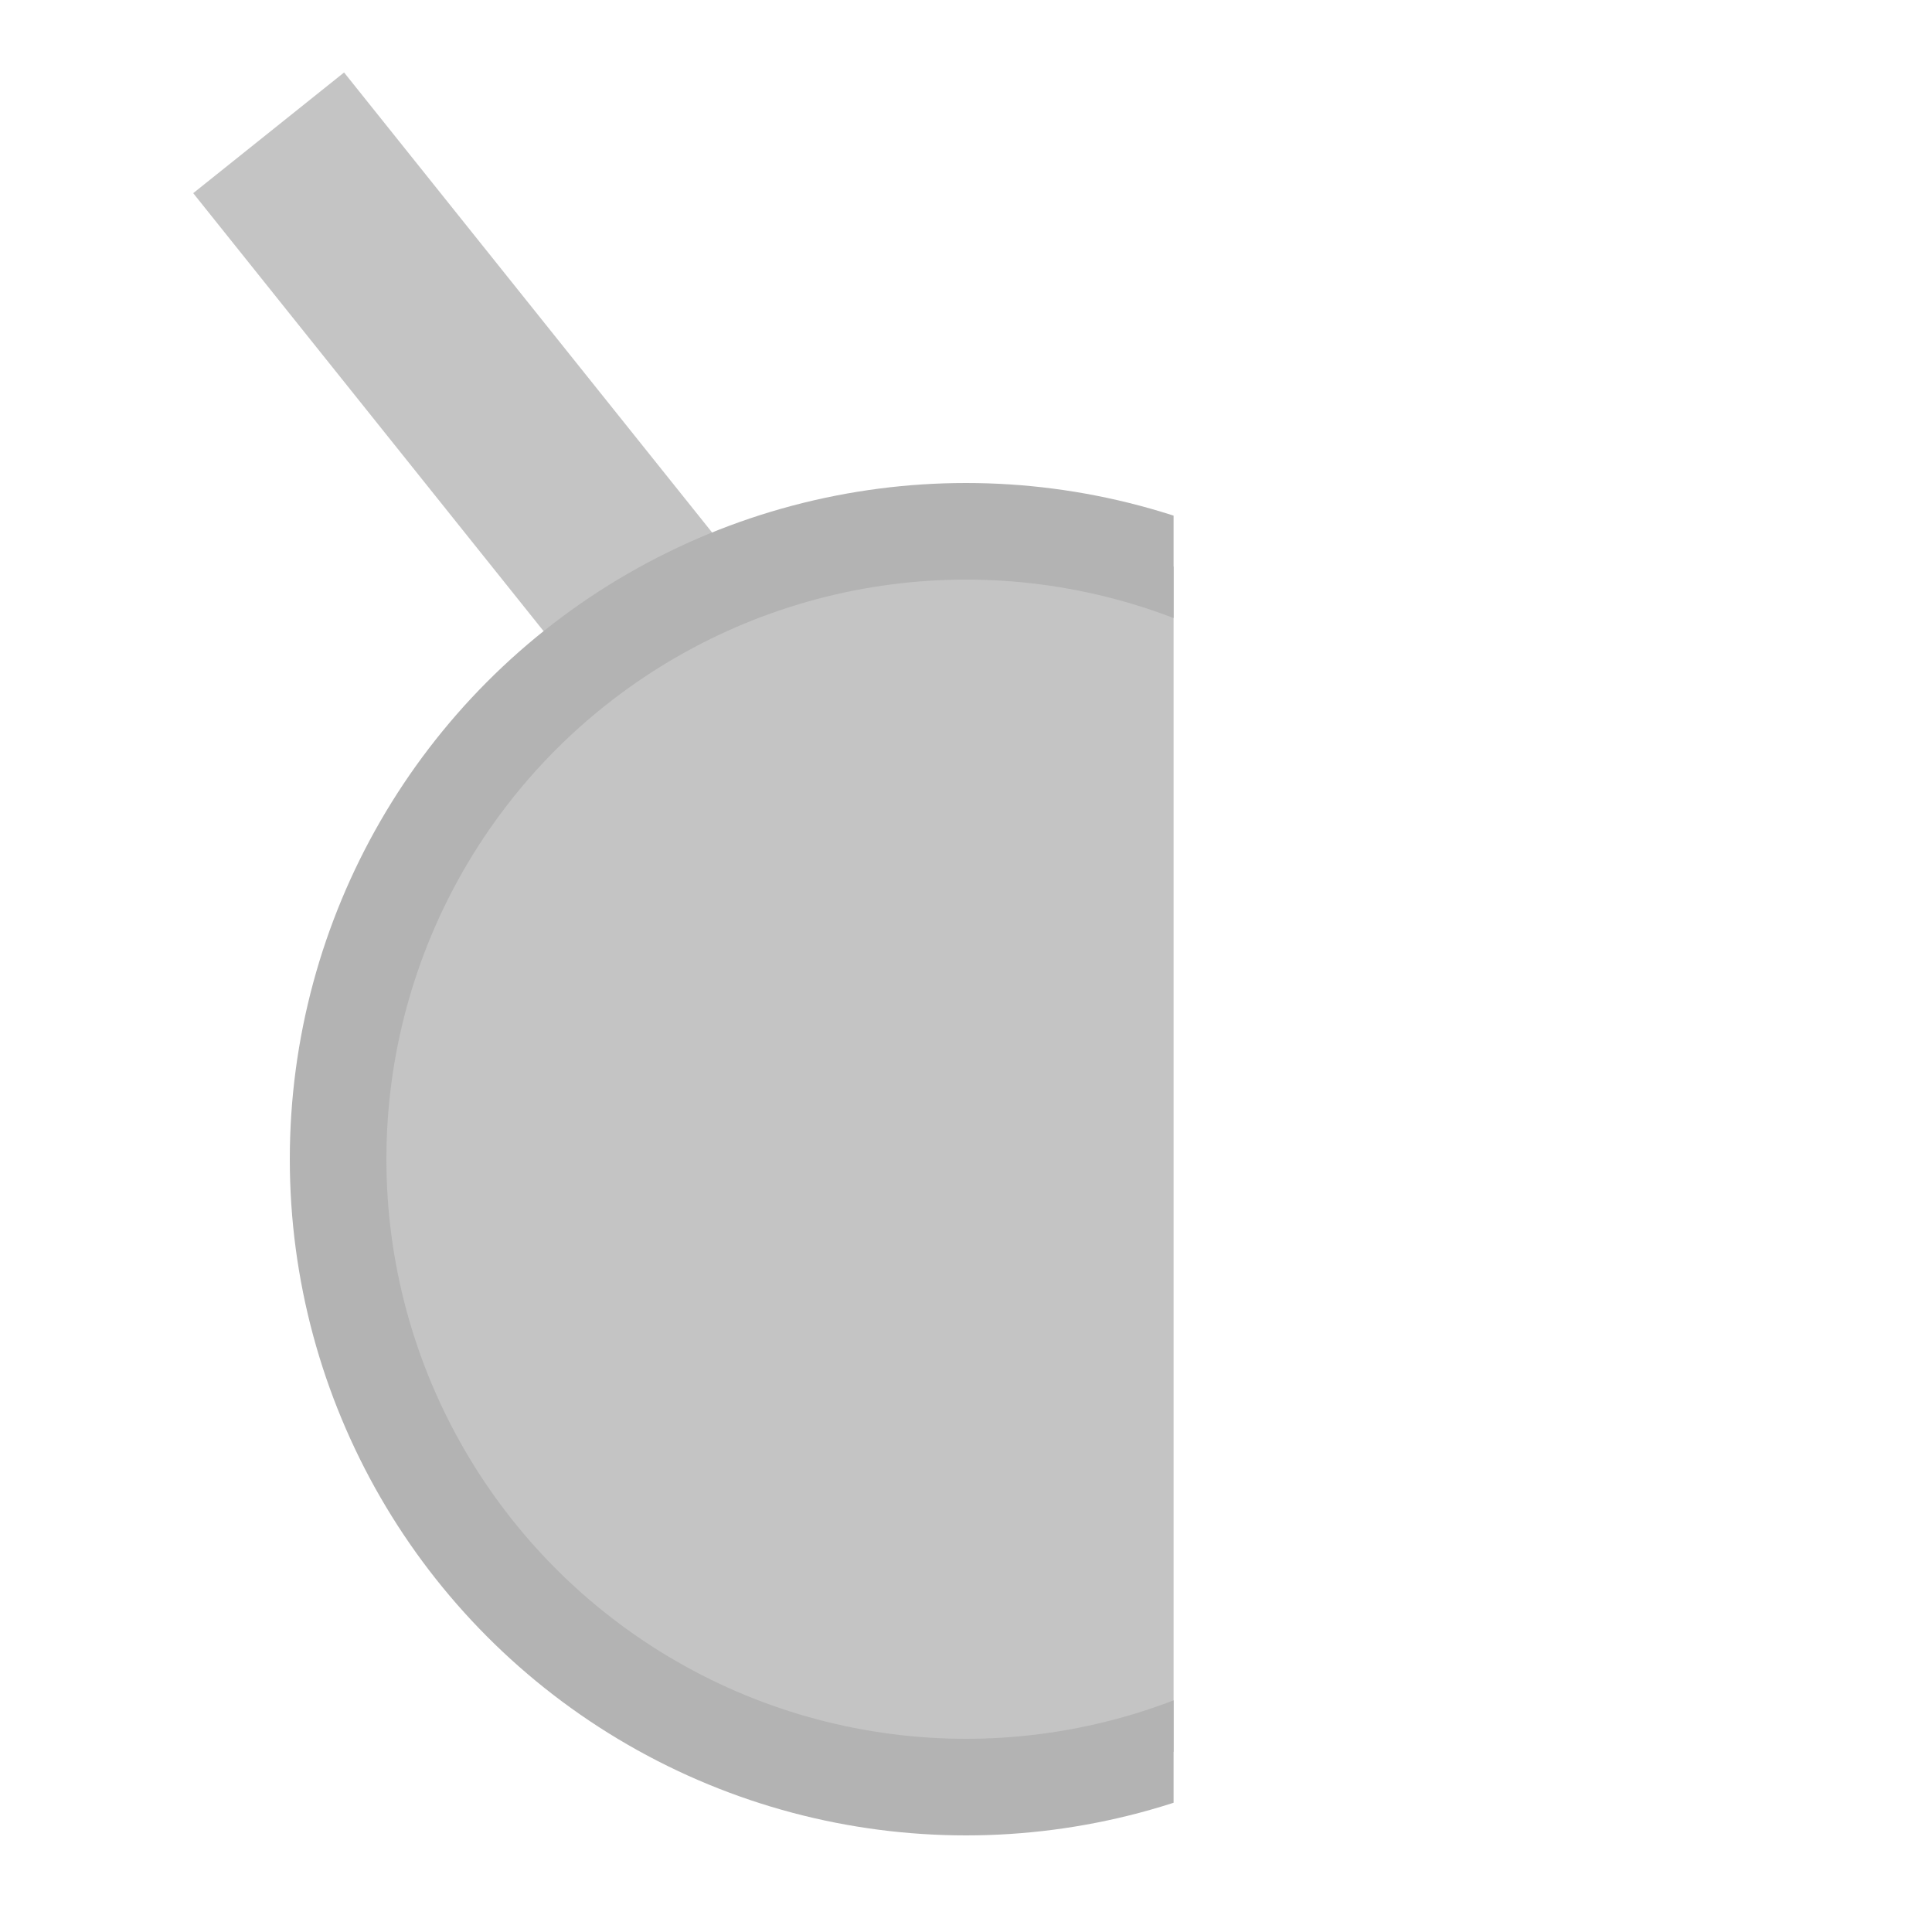 <?xml version="1.0" encoding="UTF-8" standalone="no"?>
<svg
   width="20"
   height="20"
   viewBox="0 0 20 20"
   fill="none"
   version="1.1"
   id="svg249"
   sodipodi:docname="Silver2.svg"
   inkscape:version="1.3.2 (091e20e, 2023-11-25, custom)"
   xmlns:inkscape="http://www.inkscape.org/namespaces/inkscape"
   xmlns:sodipodi="http://sodipodi.sourceforge.net/DTD/sodipodi-0.dtd"
   xmlns="http://www.w3.org/2000/svg"
   xmlns:svg="http://www.w3.org/2000/svg"
   xmlns:rdf="http://www.w3.org/1999/02/22-rdf-syntax-ns#"
   xmlns:cc="http://creativecommons.org/ns#"
   xmlns:dc="http://purl.org/dc/elements/1.1/">
  <defs
     id="defs253">
    <clipPath
       clipPathUnits="userSpaceOnUse"
       id="clipPath1">
      <rect
         style="fill:#000000;stroke-width:1.191"
         id="rect2"
         width="12.037"
         height="20"
         x="0.112"
         y="0.088" />
    </clipPath>
  </defs>
  <sodipodi:namedview
     pagecolor="#ffffff"
     bordercolor="#666666"
     borderopacity="1"
     objecttolerance="10"
     gridtolerance="10"
     guidetolerance="10"
     inkscape:pageopacity="0"
     inkscape:pageshadow="2"
     inkscape:window-width="1440"
     inkscape:window-height="830"
     id="namedview251"
     showgrid="false"
     inkscape:pagecheckerboard="true"
     inkscape:zoom="12.551145"
     inkscape:cx="3.1072861"
     inkscape:cy="7.0909863"
     inkscape:window-x="-6"
     inkscape:window-y="-6"
     inkscape:window-maximized="1"
     inkscape:current-layer="svg249"
     inkscape:showpageshadow="2"
     inkscape:deskcolor="#d1d1d1" />
  <line
     x1="2.781"
     y1="1.375"
     x2="6.781"
     y2="6.375"
     stroke="#C4C4C4"
     stroke-width="2"
     id="line243" />
  <circle
     cx="10"
     cy="12"
     r="6.5"
     fill="#C4C4C4"
     stroke="#B3B3B3"
     id="circle247"
     clip-path="url(#clipPath1)" />
</svg>
